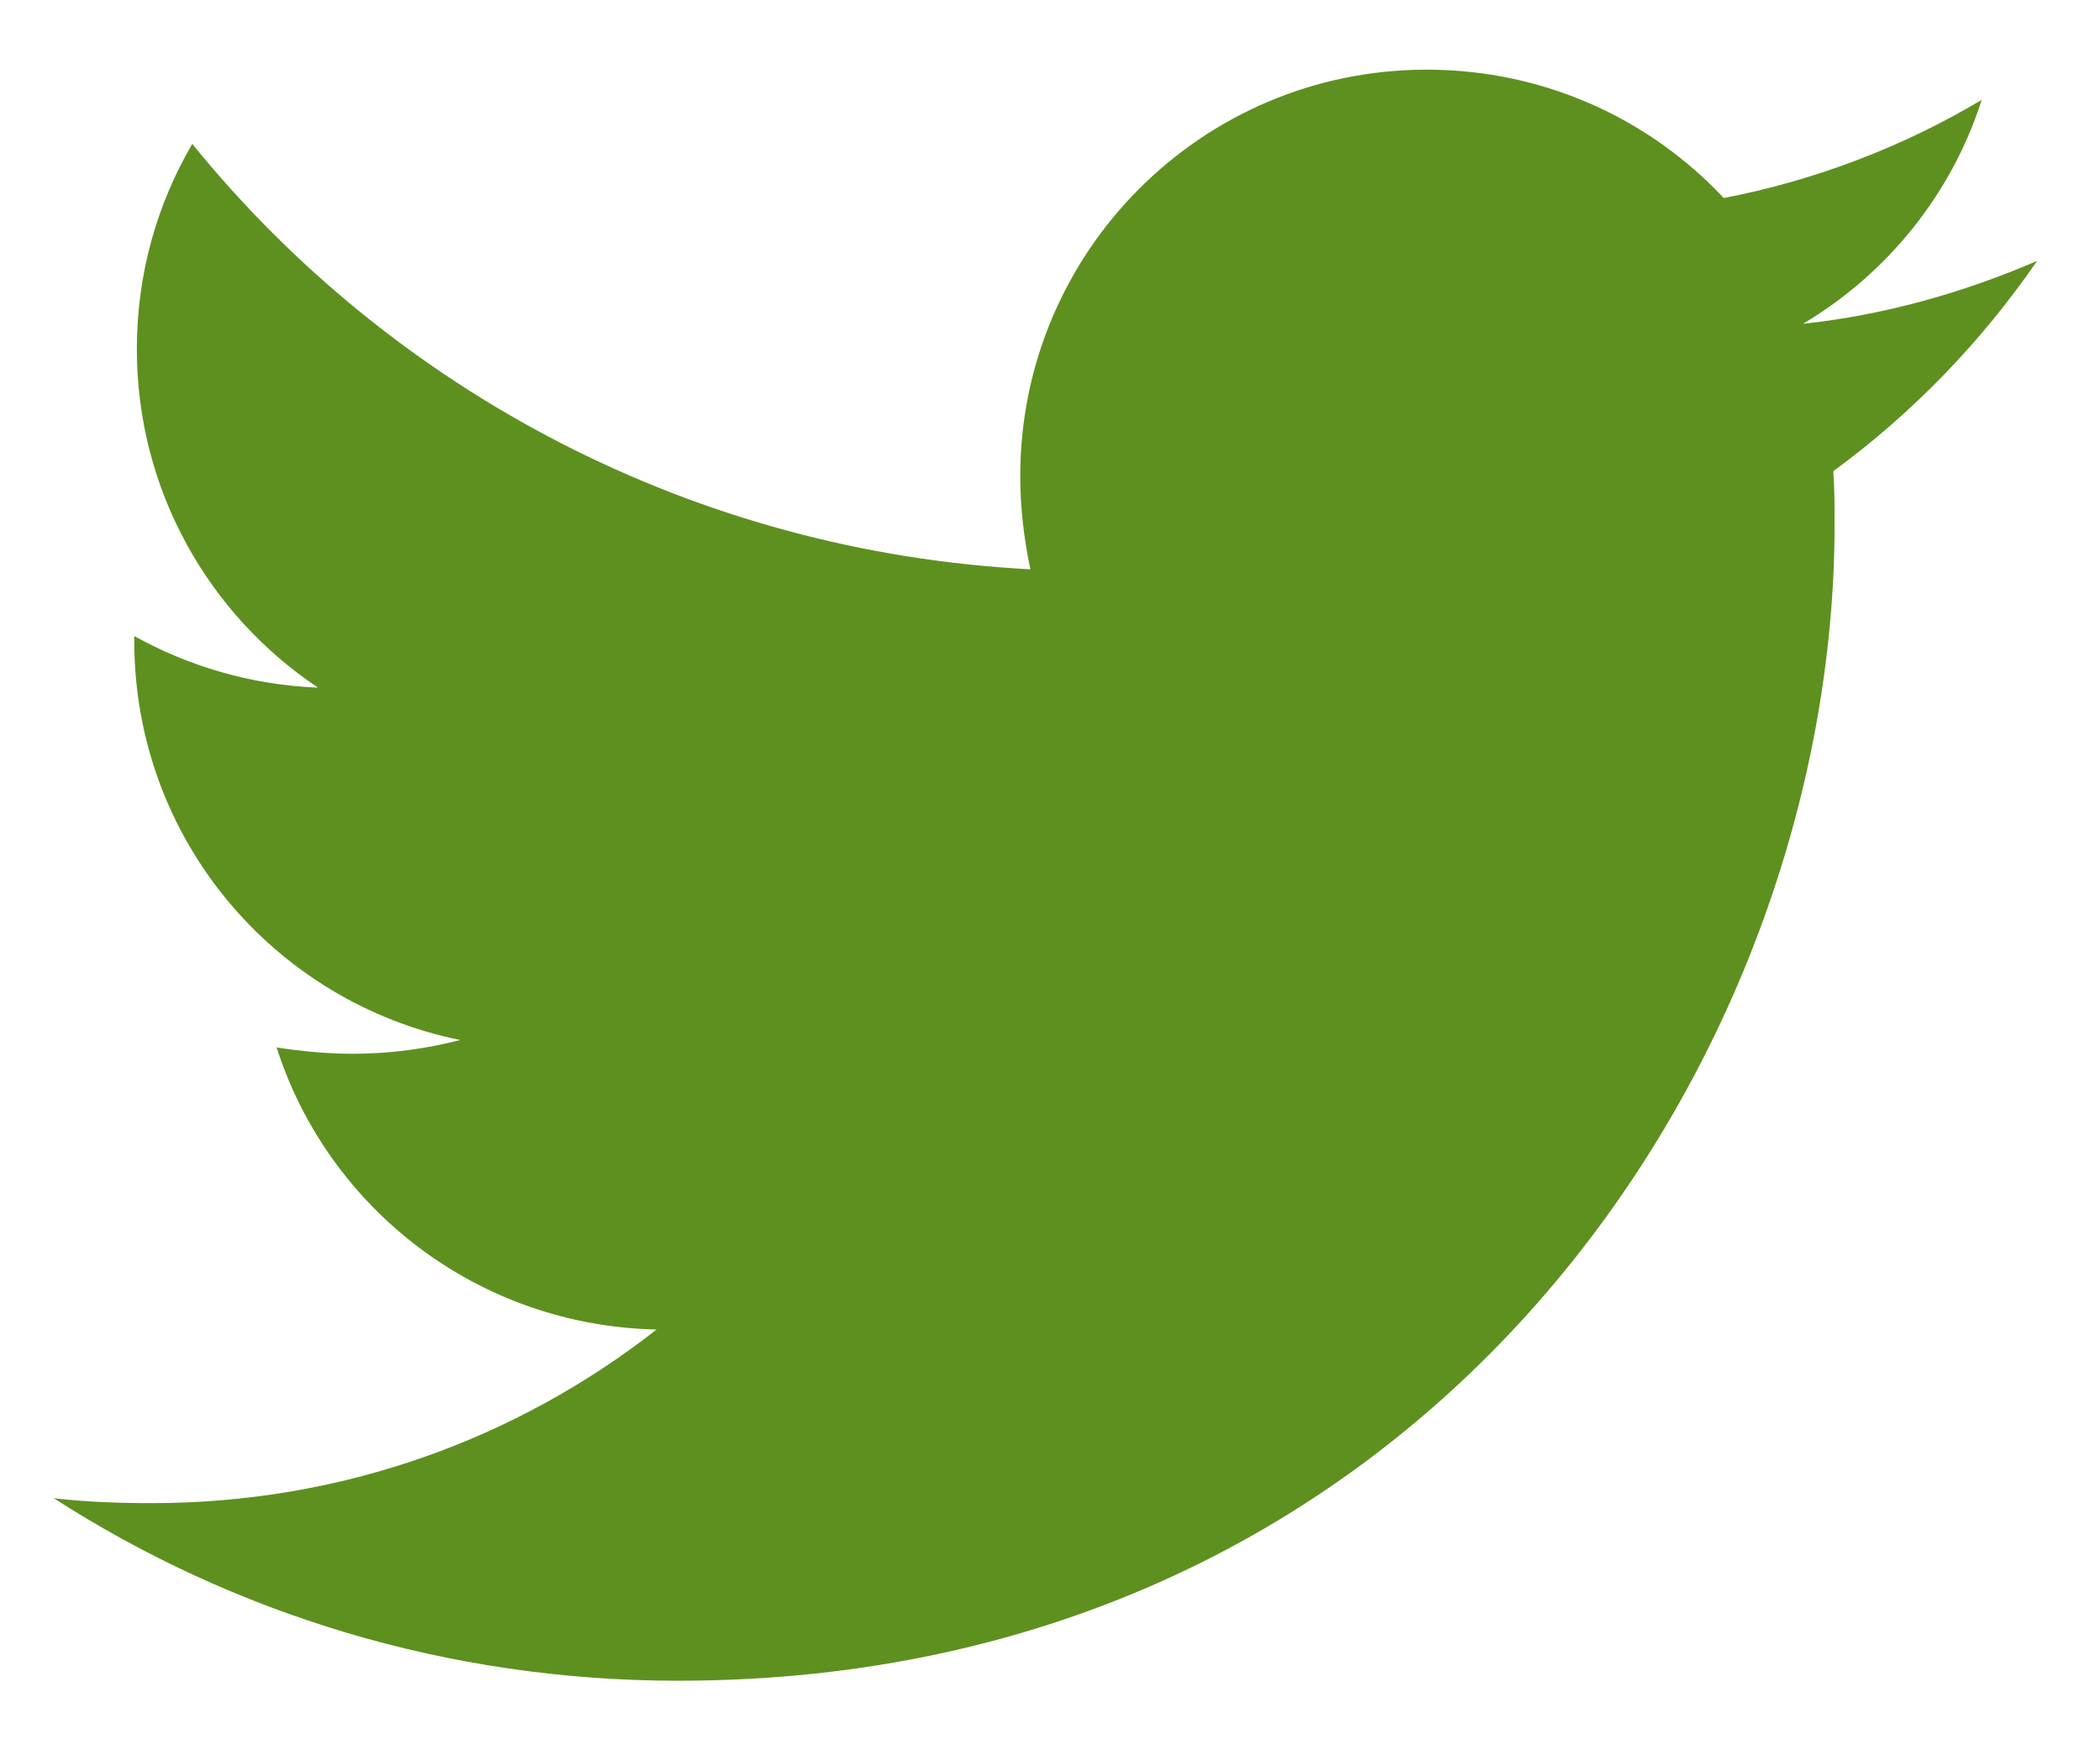 <svg width="18" height="15" viewBox="0 0 18 15" fill="none" xmlns="http://www.w3.org/2000/svg">
<path d="M15.714 4.038C15.725 4.189 15.725 4.34 15.725 4.492C15.725 9.097 12.219 14.404 5.812 14.404C3.838 14.404 2.004 13.832 0.461 12.84C0.742 12.872 1.012 12.882 1.303 12.882C2.932 12.882 4.43 12.332 5.628 11.394C4.096 11.362 2.813 10.358 2.371 8.977C2.586 9.009 2.802 9.031 3.027 9.031C3.341 9.031 3.654 8.988 3.945 8.913C2.349 8.589 1.151 7.187 1.151 5.494C1.151 5.483 1.151 5.461 1.151 5.451C1.615 5.709 2.154 5.871 2.726 5.893C1.788 5.267 1.173 4.199 1.173 2.992C1.173 2.345 1.346 1.751 1.648 1.233C3.363 3.348 5.941 4.729 8.832 4.879C8.777 4.62 8.745 4.35 8.745 4.08C8.745 2.161 10.299 0.597 12.229 0.597C13.232 0.597 14.138 1.017 14.775 1.697C15.562 1.546 16.316 1.255 16.986 0.856C16.727 1.665 16.177 2.345 15.454 2.775C16.156 2.7 16.835 2.506 17.461 2.236C16.986 2.926 16.393 3.542 15.714 4.038Z" fill="#5E901F"/>
</svg>
